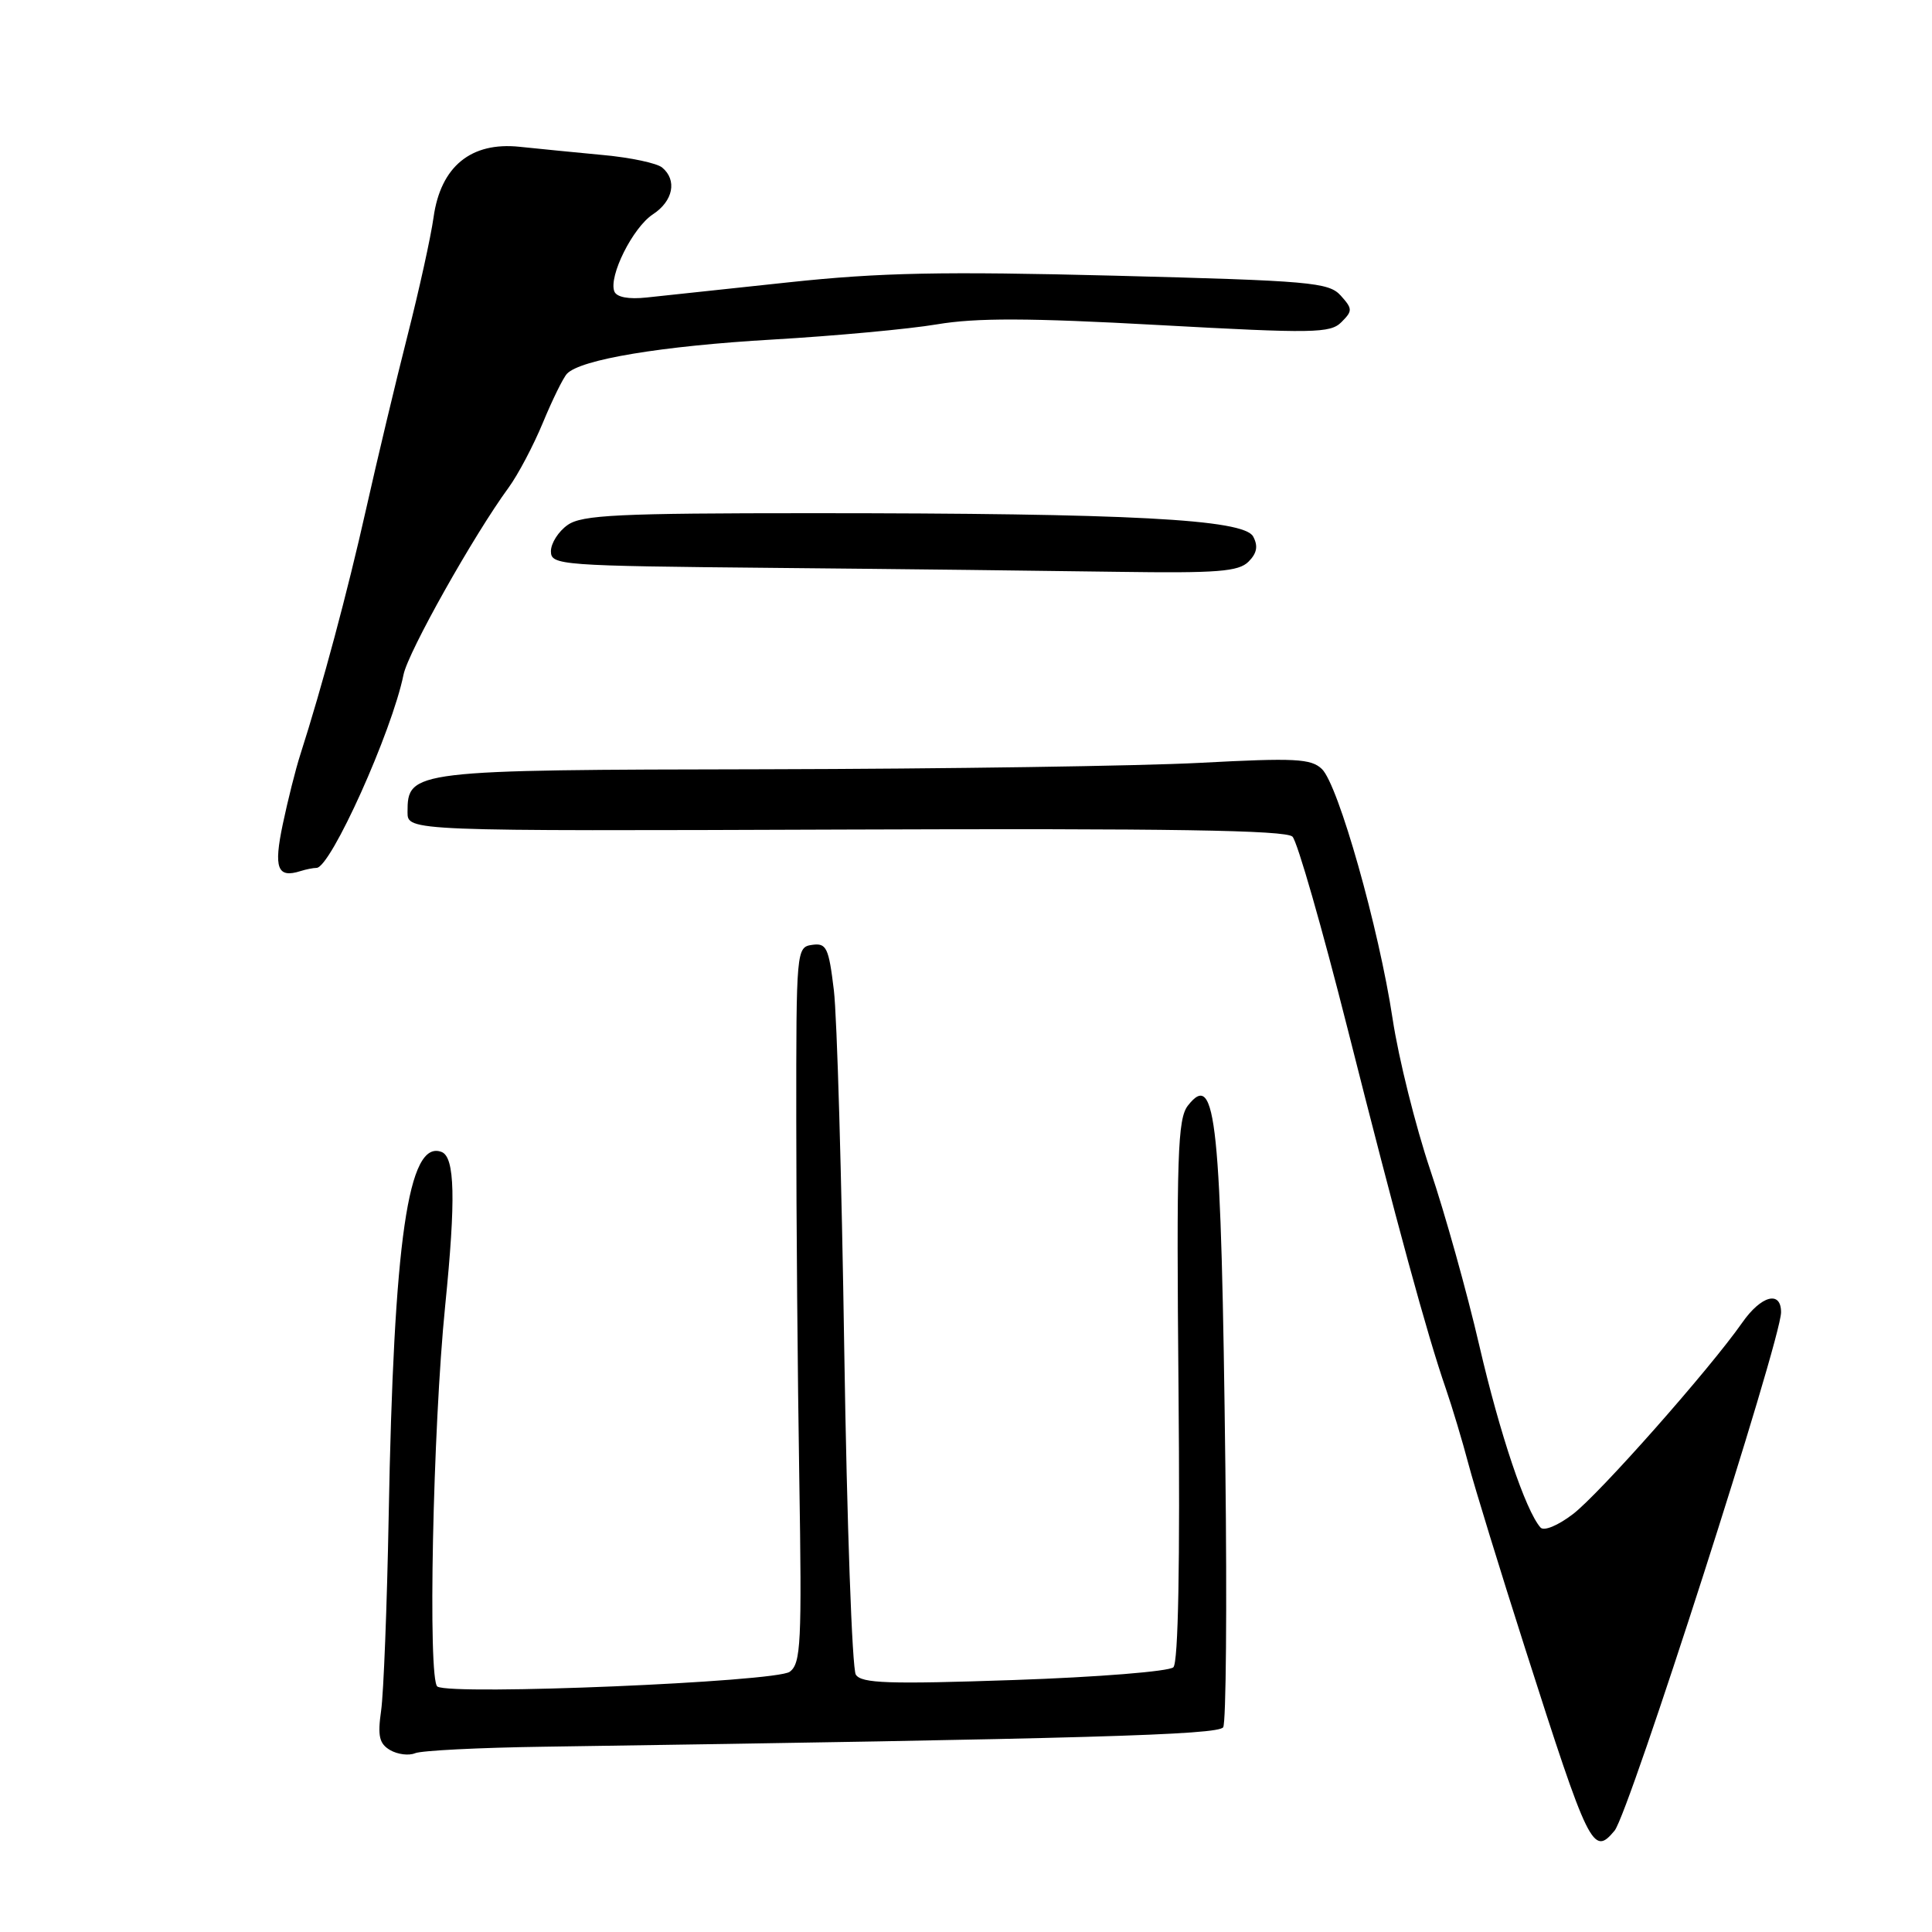 <?xml version="1.0" encoding="UTF-8" standalone="no"?>
<!DOCTYPE svg PUBLIC "-//W3C//DTD SVG 1.1//EN" "http://www.w3.org/Graphics/SVG/1.1/DTD/svg11.dtd" >
<svg xmlns="http://www.w3.org/2000/svg" xmlns:xlink="http://www.w3.org/1999/xlink" version="1.1" viewBox="0 0 256 256">
 <g >
 <path fill="currentColor"
d=" M 213.94 242.57 C 215.86 240.26 236.00 177.54 236.00 173.88 C 236.00 170.96 233.37 171.66 230.86 175.25 C 226.54 181.43 211.92 197.96 208.42 200.63 C 206.43 202.15 204.57 202.92 204.12 202.40 C 202.14 200.14 198.74 190.03 196.02 178.31 C 194.39 171.26 191.46 160.78 189.51 155.01 C 187.57 149.24 185.32 140.24 184.53 135.01 C 182.71 122.98 177.34 104.00 175.16 101.90 C 173.72 100.52 171.61 100.41 159.00 101.08 C 151.03 101.50 125.14 101.88 101.47 101.93 C 54.54 102.01 54.00 102.07 54.00 107.62 C 54.00 110.13 54.00 110.13 112.05 109.92 C 155.04 109.76 170.40 110.00 171.26 110.86 C 171.90 111.50 175.18 122.93 178.55 136.26 C 185.13 162.29 189.09 176.82 191.58 184.00 C 192.43 186.47 193.78 190.97 194.58 194.00 C 195.38 197.03 198.77 208.05 202.11 218.50 C 210.55 244.89 211.09 246.00 213.94 242.57 Z  M 72.00 231.45 C 144.04 230.39 161.45 229.89 162.08 228.87 C 162.46 228.26 162.59 212.85 162.37 194.63 C 161.82 148.31 161.14 141.71 157.40 146.50 C 156.04 148.25 155.88 153.05 156.16 184.21 C 156.37 207.17 156.13 220.27 155.48 220.92 C 154.93 221.47 145.49 222.23 134.39 222.61 C 117.72 223.18 114.15 223.06 113.40 221.90 C 112.91 221.13 112.22 201.82 111.87 179.00 C 111.53 156.18 110.91 134.66 110.49 131.20 C 109.81 125.55 109.51 124.93 107.61 125.20 C 105.53 125.50 105.50 125.84 105.51 148.50 C 105.51 161.15 105.69 182.48 105.91 195.90 C 106.26 217.74 106.13 220.43 104.64 221.52 C 102.79 222.87 59.90 224.67 57.96 223.48 C 56.67 222.68 57.35 189.22 58.99 173.00 C 60.41 158.88 60.28 153.32 58.51 152.64 C 54.09 150.95 52.17 164.20 51.50 201.00 C 51.28 212.82 50.83 224.38 50.50 226.67 C 50.02 230.04 50.25 231.05 51.70 231.90 C 52.69 232.47 54.17 232.66 55.00 232.31 C 55.83 231.96 63.47 231.57 72.00 231.45 Z  M 41.94 115.00 C 43.81 115.00 51.94 96.94 53.47 89.39 C 54.08 86.38 62.77 70.92 67.40 64.60 C 68.65 62.89 70.69 59.02 71.94 56.00 C 73.19 52.98 74.62 50.06 75.13 49.52 C 76.92 47.63 87.67 45.84 102.41 44.99 C 110.61 44.51 120.39 43.61 124.14 42.98 C 129.34 42.10 136.33 42.12 153.54 43.07 C 174.08 44.20 176.27 44.16 177.74 42.69 C 179.24 41.19 179.23 40.92 177.65 39.16 C 176.06 37.41 173.64 37.20 147.71 36.53 C 124.87 35.95 116.64 36.11 104.50 37.41 C 96.25 38.29 87.78 39.20 85.69 39.42 C 83.28 39.68 81.70 39.38 81.40 38.61 C 80.63 36.59 83.85 30.15 86.51 28.40 C 89.20 26.64 89.75 23.87 87.74 22.20 C 87.05 21.62 83.56 20.88 79.99 20.55 C 76.42 20.21 71.41 19.72 68.85 19.45 C 62.41 18.77 58.39 22.06 57.45 28.79 C 57.09 31.38 55.53 38.45 53.99 44.50 C 52.45 50.55 49.98 60.90 48.50 67.50 C 46.05 78.43 42.71 90.89 39.79 100.00 C 39.17 101.92 38.13 106.07 37.47 109.21 C 36.24 115.06 36.75 116.40 39.83 115.42 C 40.56 115.19 41.51 115.00 41.94 115.00 Z  M 165.43 74.43 C 166.55 73.31 166.73 72.36 166.05 71.09 C 164.82 68.80 149.71 68.00 107.56 68.00 C 81.92 68.00 77.11 68.23 75.22 69.56 C 74.00 70.41 73.00 71.98 73.00 73.04 C 73.00 74.90 74.13 74.98 102.75 75.25 C 119.11 75.40 139.56 75.64 148.18 75.77 C 161.31 75.96 164.11 75.74 165.43 74.43 Z "/>
</g>
</svg>